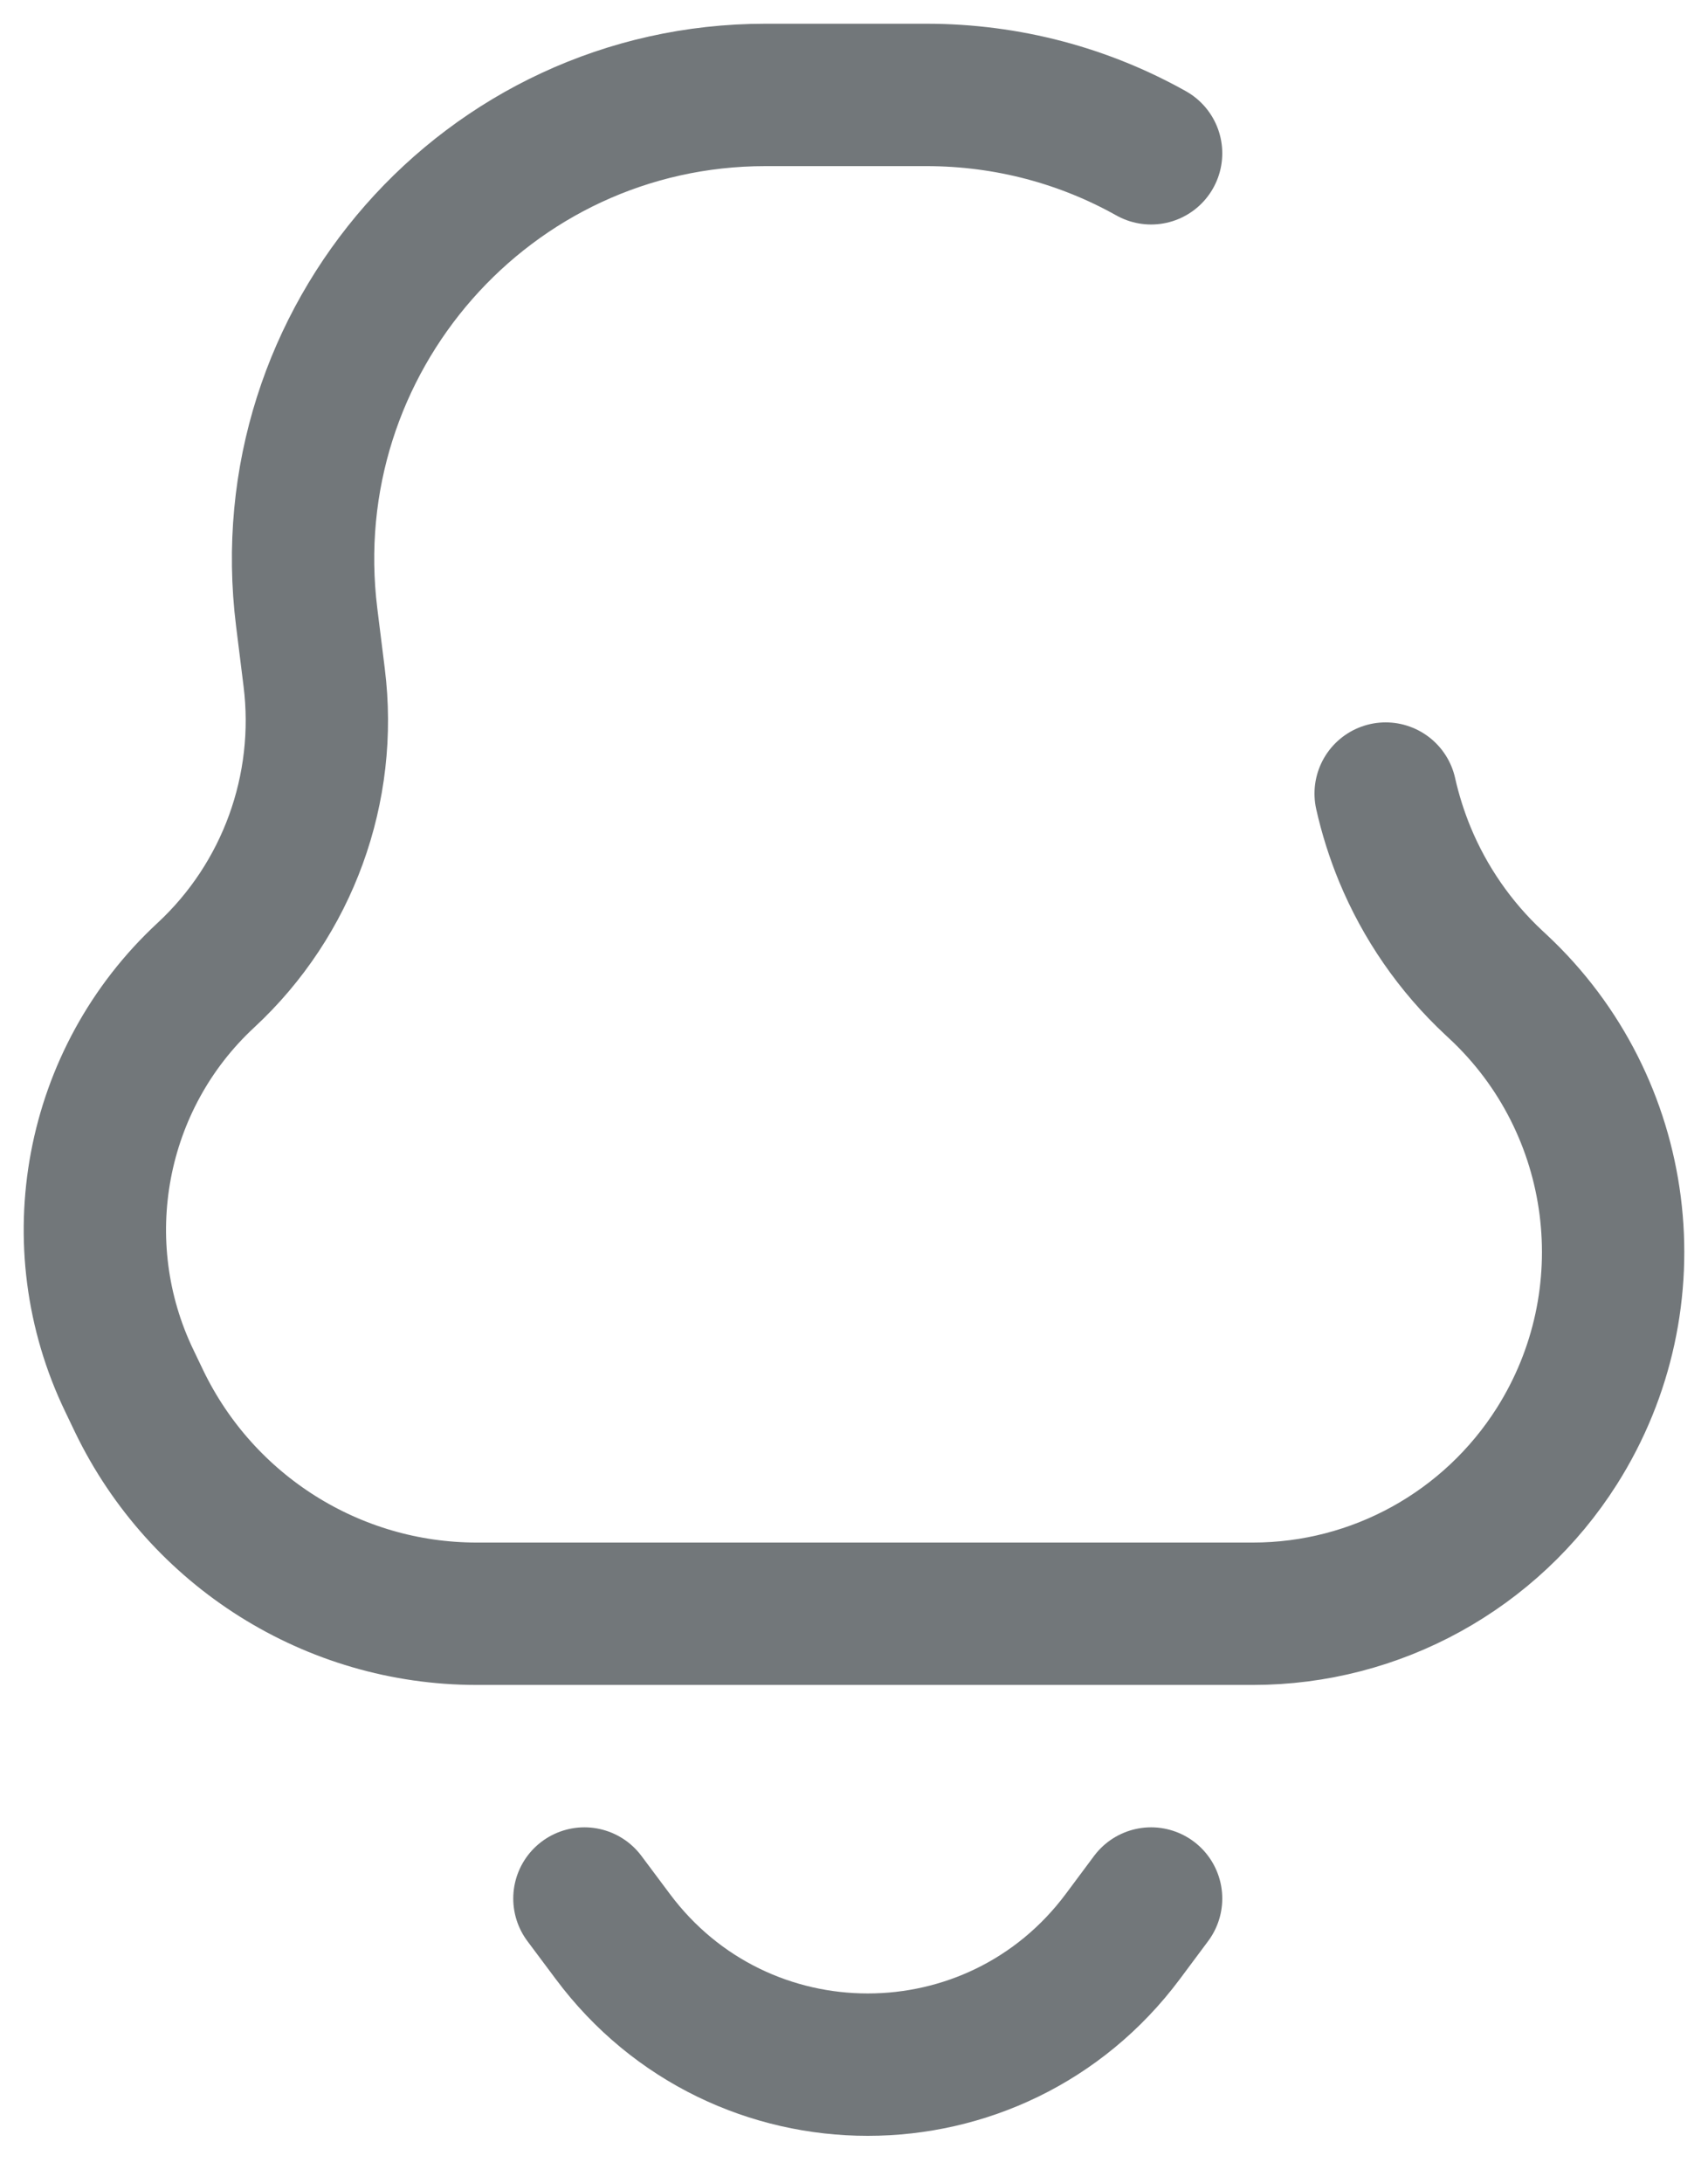 <svg width="18" height="23" viewBox="0 0 18 23" fill="none" xmlns="http://www.w3.org/2000/svg">
<path d="M12.131 1.615C11.433 1.224 10.626 1 9.762 1H8.067C5.136 1 2.869 3.581 3.232 6.502L3.311 7.137C3.457 8.306 3.032 9.474 2.17 10.273C0.992 11.364 0.665 13.102 1.365 14.55L1.467 14.763C2.128 16.131 3.509 17 5.023 17H13.205C14.503 17 15.71 16.334 16.407 15.235C17.39 13.683 17.129 11.646 15.788 10.395L15.744 10.354C15.332 9.97 15.015 9.507 14.805 9C14.72 8.793 14.652 8.579 14.603 8.36M6.159 20L6.458 20.4C7.801 22.2 10.489 22.2 11.833 20.4L12.131 20" stroke="#72777A" stroke-width="1.5" stroke-linecap="round"/>
</svg>
